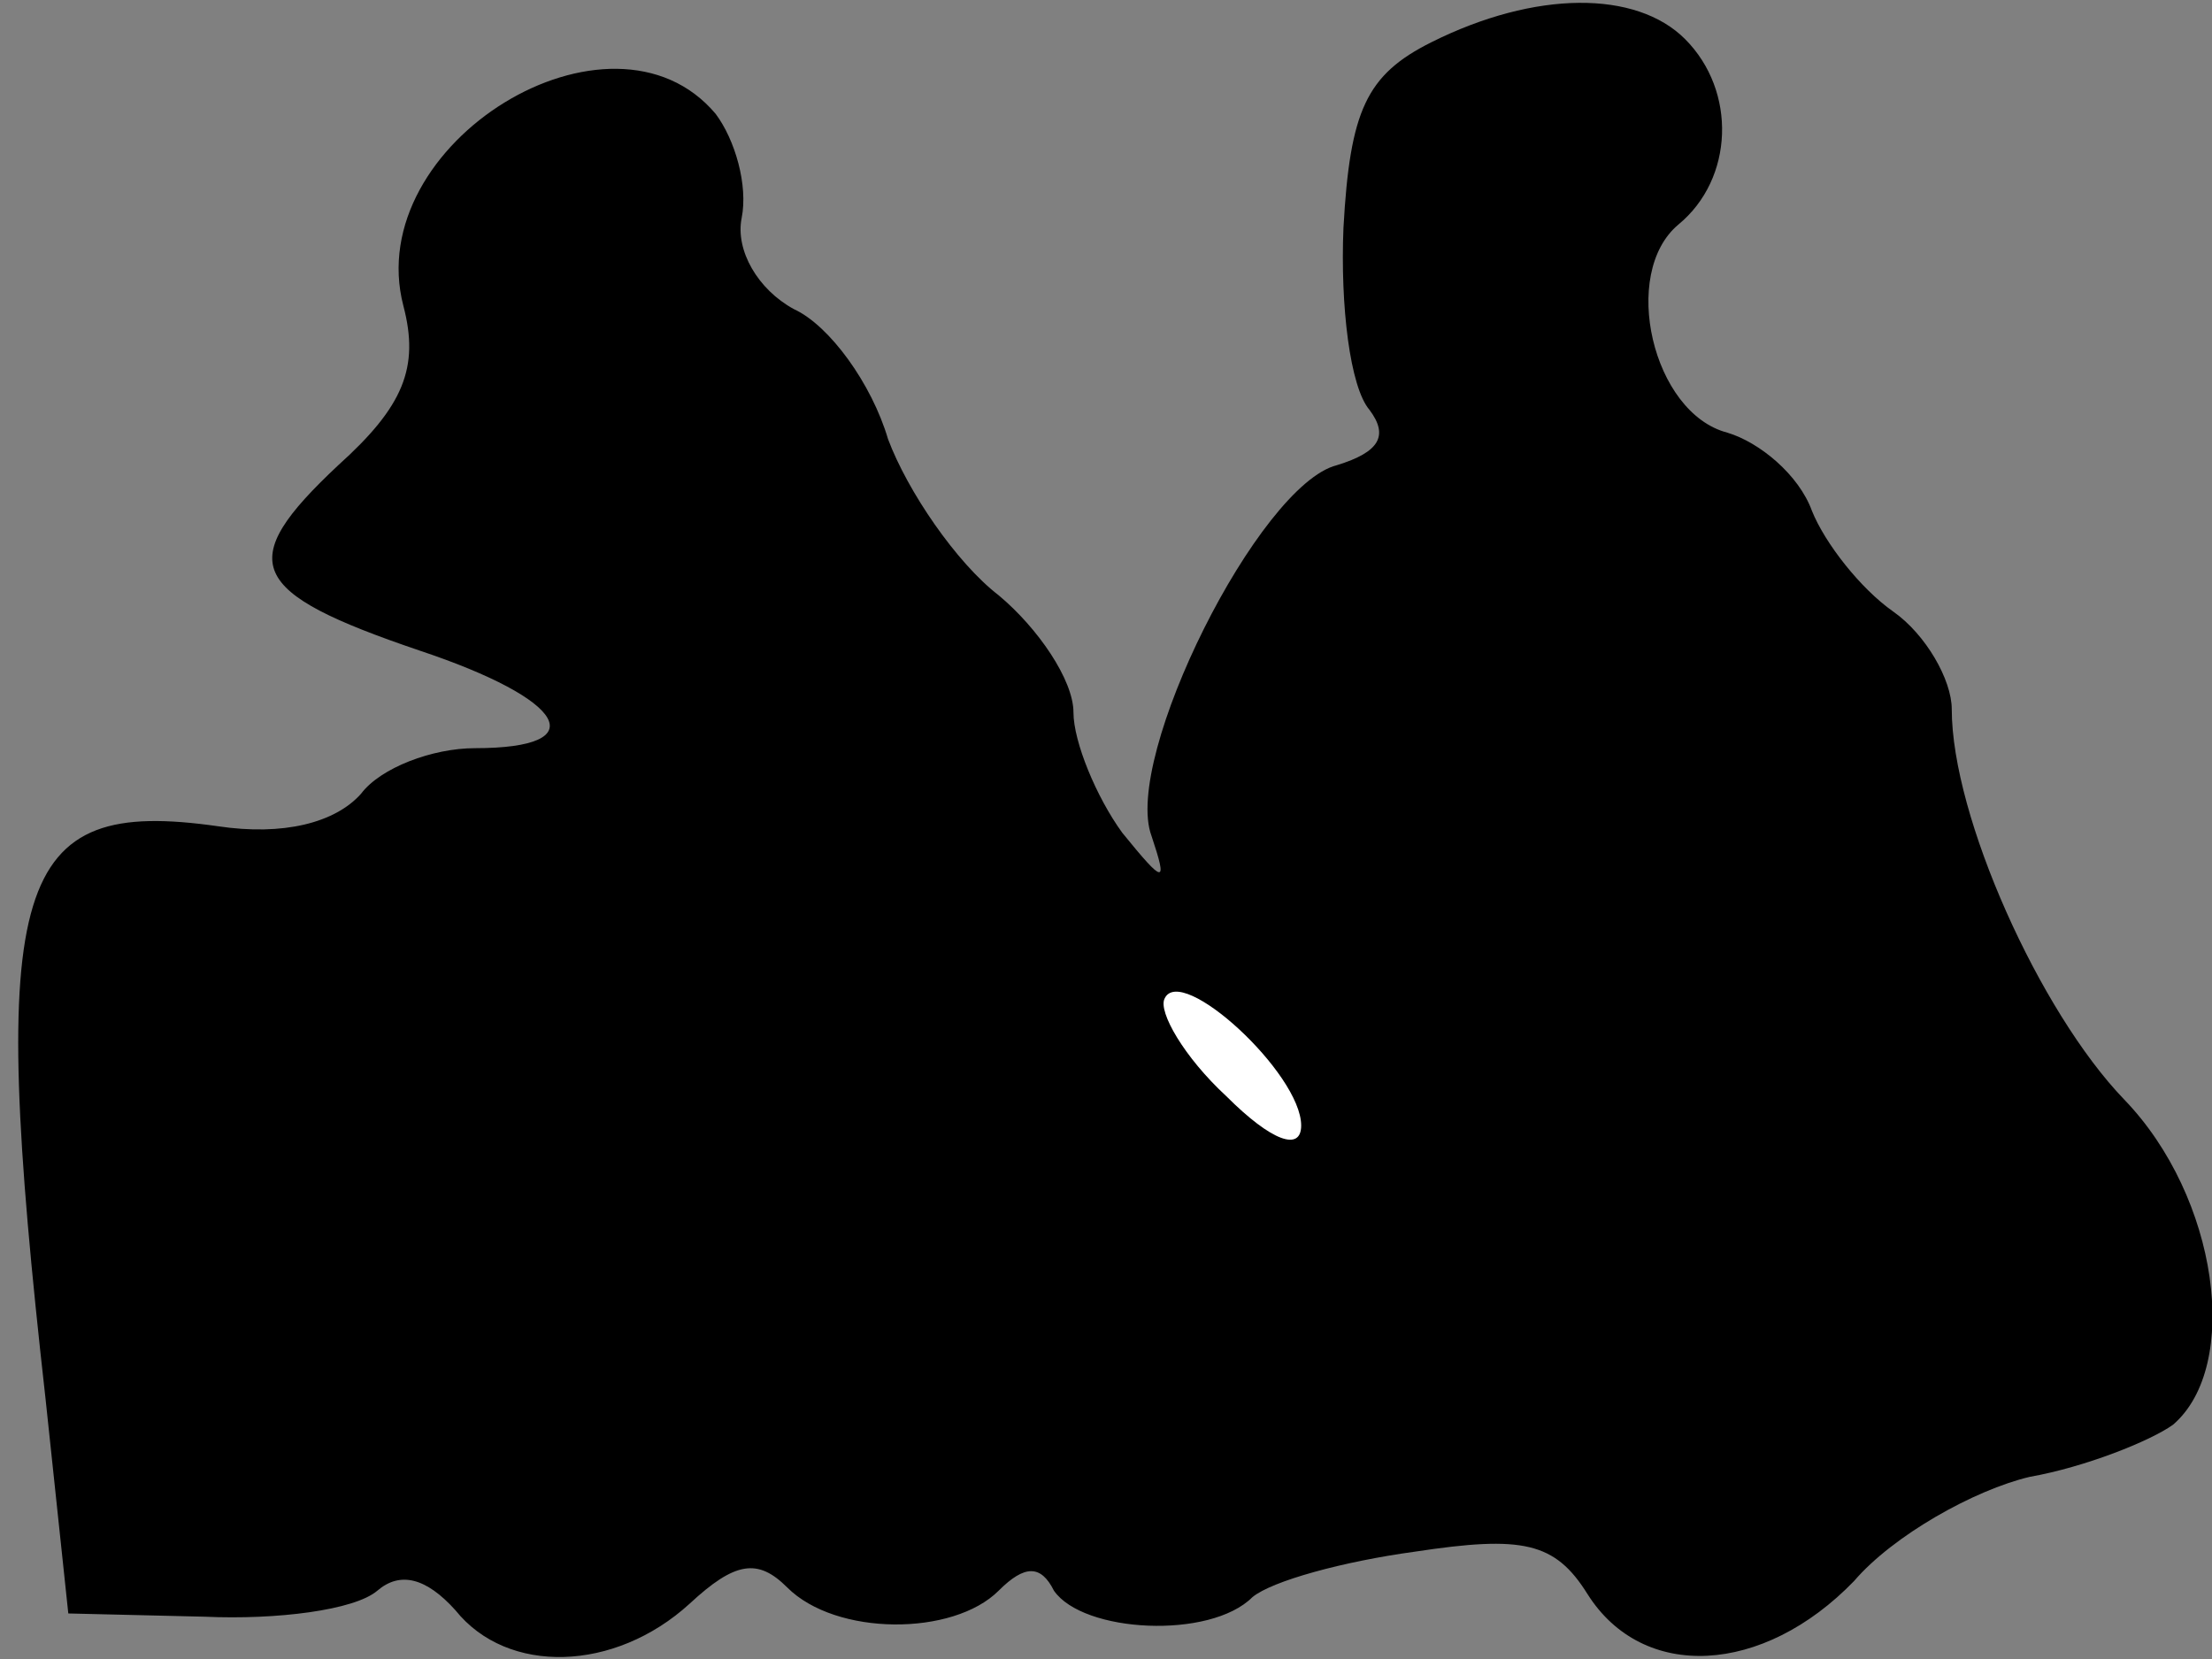 <?xml version="1.0" standalone="no"?>
<!DOCTYPE svg PUBLIC "-//W3C//DTD SVG 20010904//EN"
 "http://www.w3.org/TR/2001/REC-SVG-20010904/DTD/svg10.dtd">
<svg version="1.0" xmlns="http://www.w3.org/2000/svg"
 width="68pt" height="51pt" viewBox="0 0 68 51"
 preserveAspectRatio="xMidYMid meet">
<rect x="0" y="0" width="68" height="51" fill="#808080" stroke="none"/>
<g transform="translate(0,51) scale(0.1,-0.1)"
fill="#000000" stroke="none">
<path fill="#000000" stroke="none" d="M440 497 c-20 -10 -25 -21 -27 -57 -1
-24 2 -49 8 -56 6 -8 3 -13 -10 -17 -24 -6 -66 -90 -57 -114 5 -15 4 -15 -9 1
-8 11 -15 28 -15 37 0 10 -11 26 -23 36 -13 10 -28 32 -34 48 -5 17 -18 35
-29 40 -11 6 -18 18 -16 28 2 10 -2 24 -8 32 -32 38 -109 -9 -96 -59 5 -19 0
-31 -20 -49 -32 -30 -28 -39 25 -57 45 -15 54 -30 17 -30 -13 0 -29 -6 -35
-14 -8 -9 -24 -13 -44 -10 -63 9 -71 -16 -53 -176 l7 -66 42 -1 c22 -1 46 2
53 8 7 6 15 4 24 -6 16 -20 49 -19 72 2 14 13 21 14 30 5 15 -15 51 -15 65 -1
8 8 13 8 17 0 9 -13 48 -15 61 -2 6 5 28 11 50 14 33 5 43 3 53 -13 17 -27 54
-25 82 4 12 14 37 28 54 32 17 3 37 11 44 16 21 18 14 70 -15 100 -26 27 -53
87 -53 120 0 9 -8 23 -18 30 -10 7 -21 21 -25 31 -4 11 -16 21 -26 24 -23 6
-33 49 -15 64 17 14 18 41 2 57 -15 15 -46 15 -78 -1z"/>
<path fill="#ffffff" stroke="none" d="M400 164 c0 -8 -9 -5 -23 9 -13 12 -21
26 -19 30 5 11 42 -23 42 -39z"/>
</g>
</svg>
